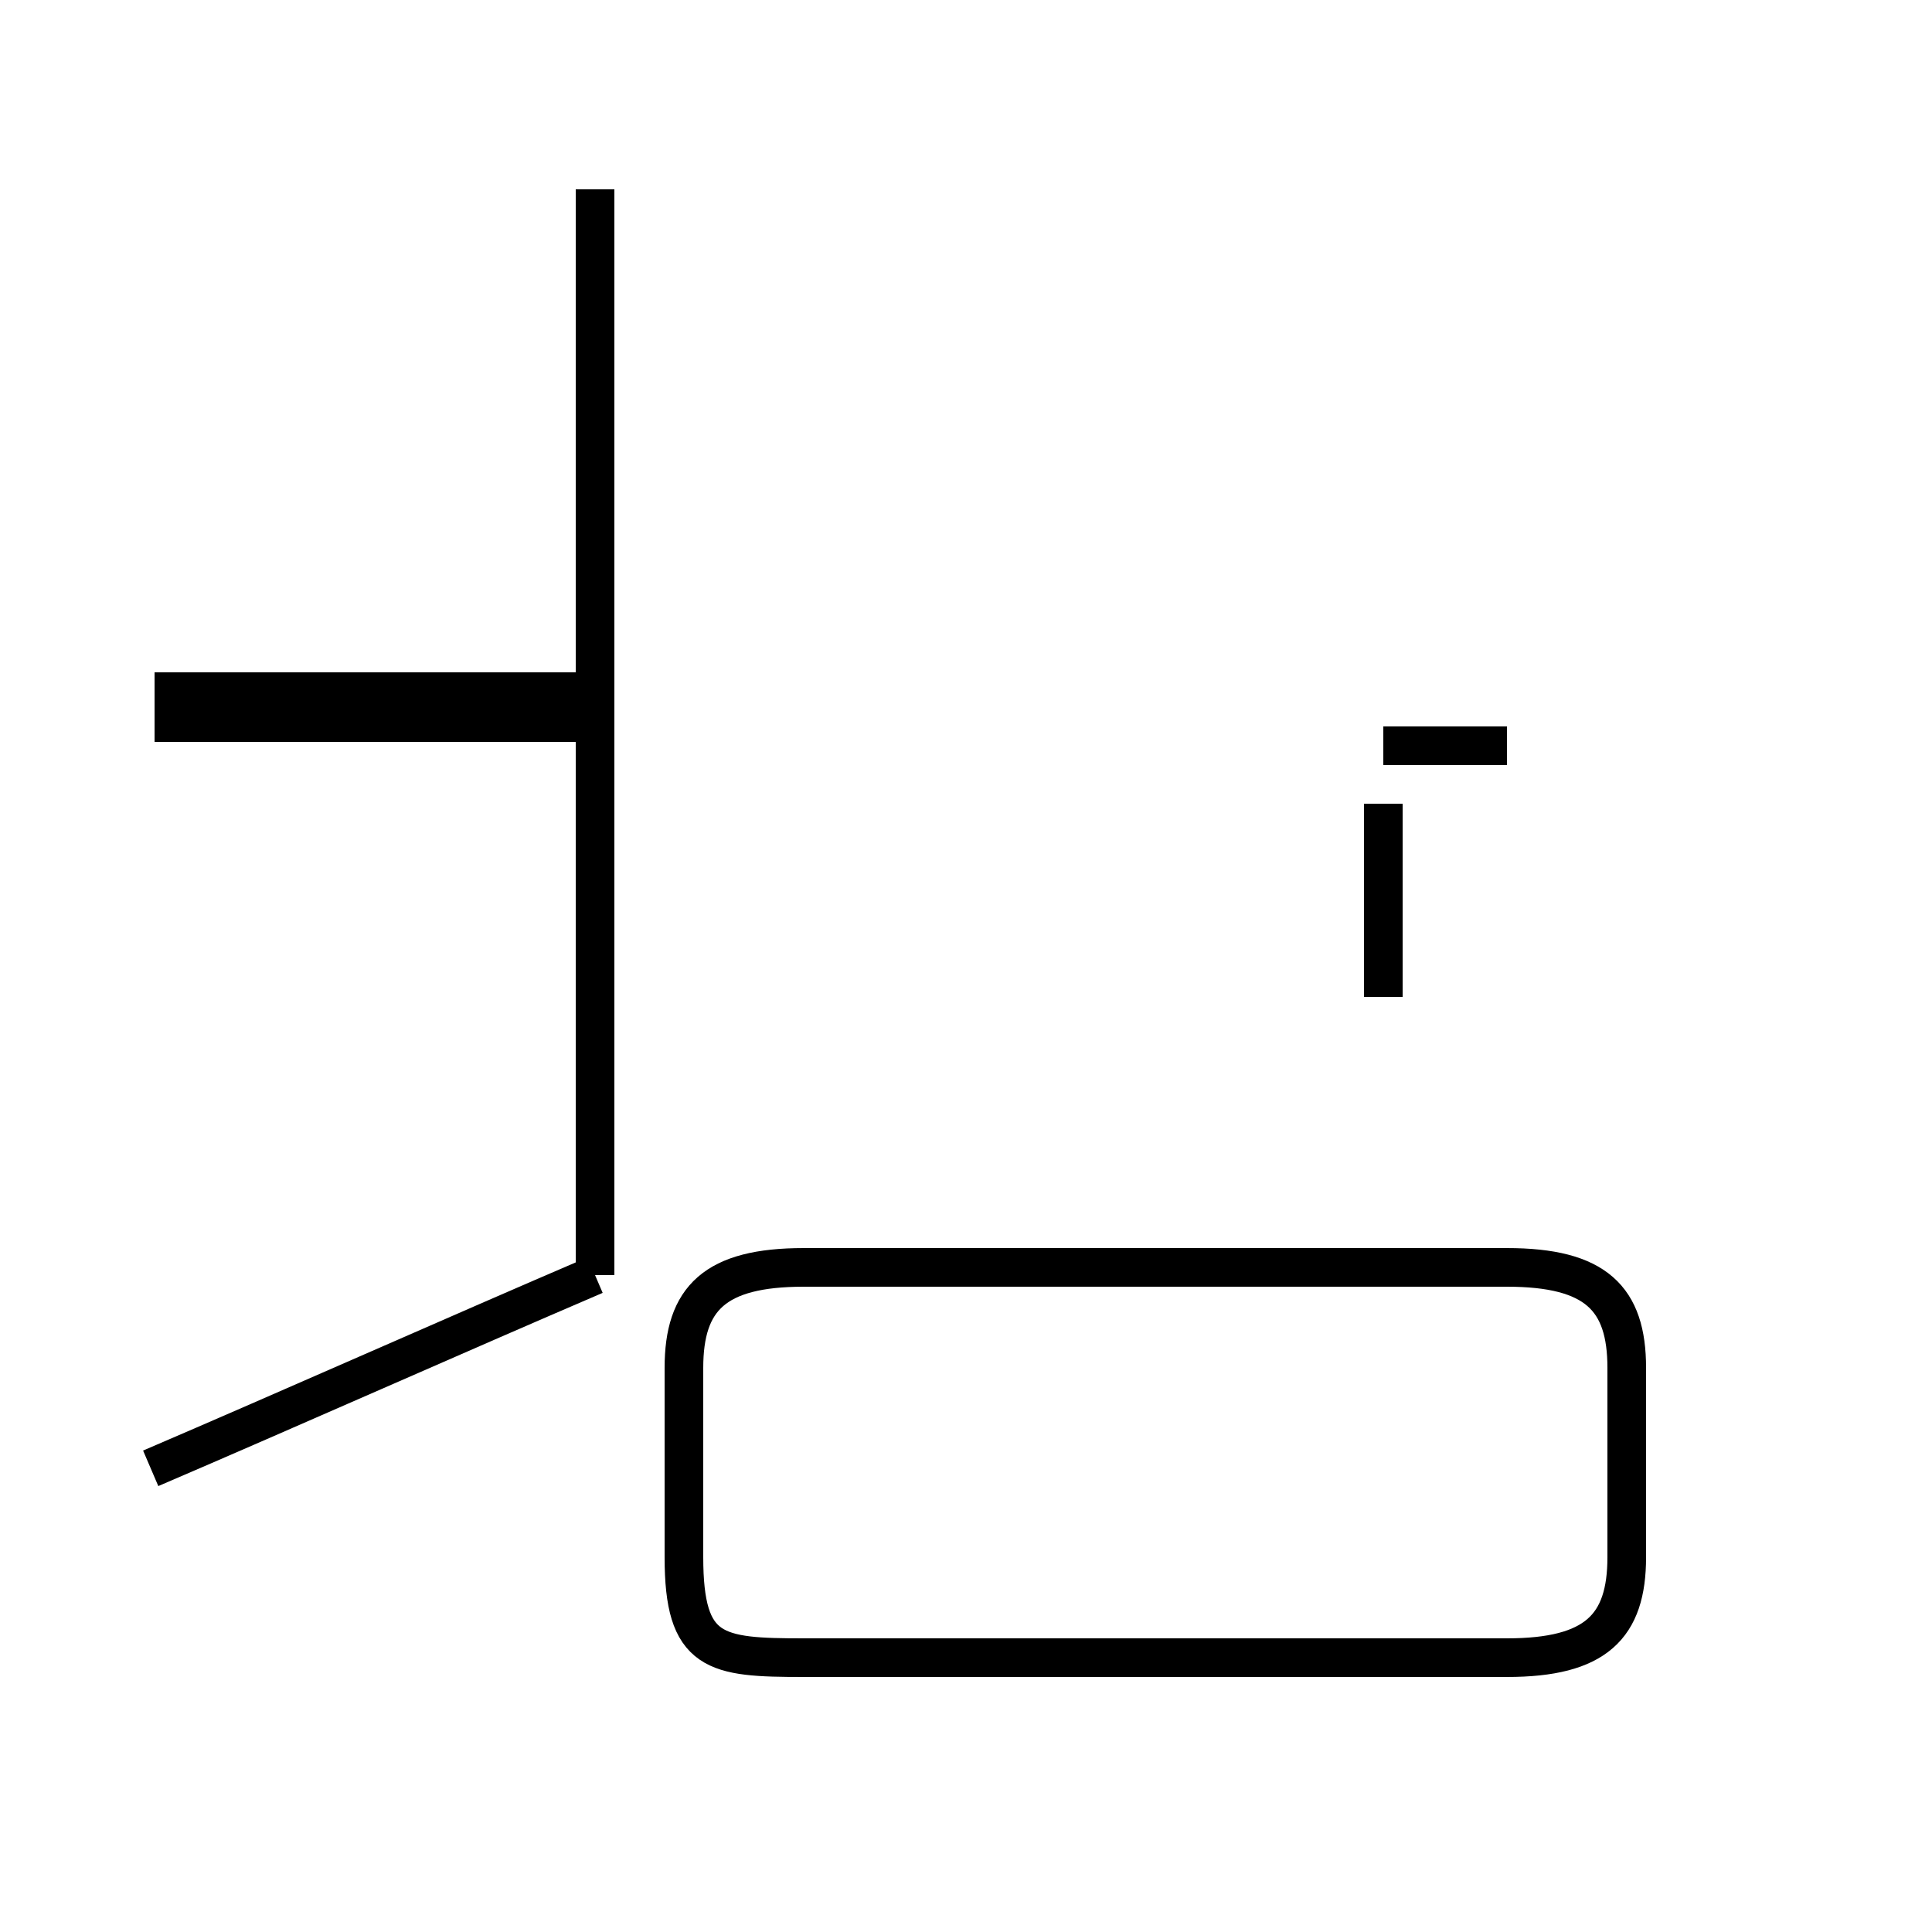 <?xml version='1.0' encoding='utf8'?>
<svg viewBox="0.0 -44.0 50.0 50.0" version="1.1" xmlns="http://www.w3.org/2000/svg">
<rect x="0.0" y="-44.0" width="50.0" height="50.0" fill="#808080" stroke="none"/>
<rect x="-1000" y="-1000" width="2000" height="2000" stroke="white" fill="white"/>
<g style="fill:none; stroke:#000000;  stroke-width:1">
<path d="M 3.9 6.0 C 7.4 7.5 11.9 9.5 15.4 11.0 M 15.4 26.1 L 4.0 26.1 M 15.4 25.3 L 4.0 25.3 M 15.4 11.0 L 15.4 39.1 M 15.4 16.9 L 15.4 23.4 M 20.8 1.1 L 39.0 1.1 C 41.3 1.1 42.1 1.9 42.1 3.7 L 42.1 8.6 C 42.1 10.4 41.3 11.2 39.0 11.2 L 20.8 11.2 C 18.5 11.2 17.7 10.4 17.7 8.6 L 17.7 3.7 C 17.7 1.2 18.5 1.1 20.8 1.1 Z M 35.8 24.7 L 39.0 24.7 M 35.8 18.2 L 35.8 23.2 " transform="scale(1, -1)" />
</g>
</svg>